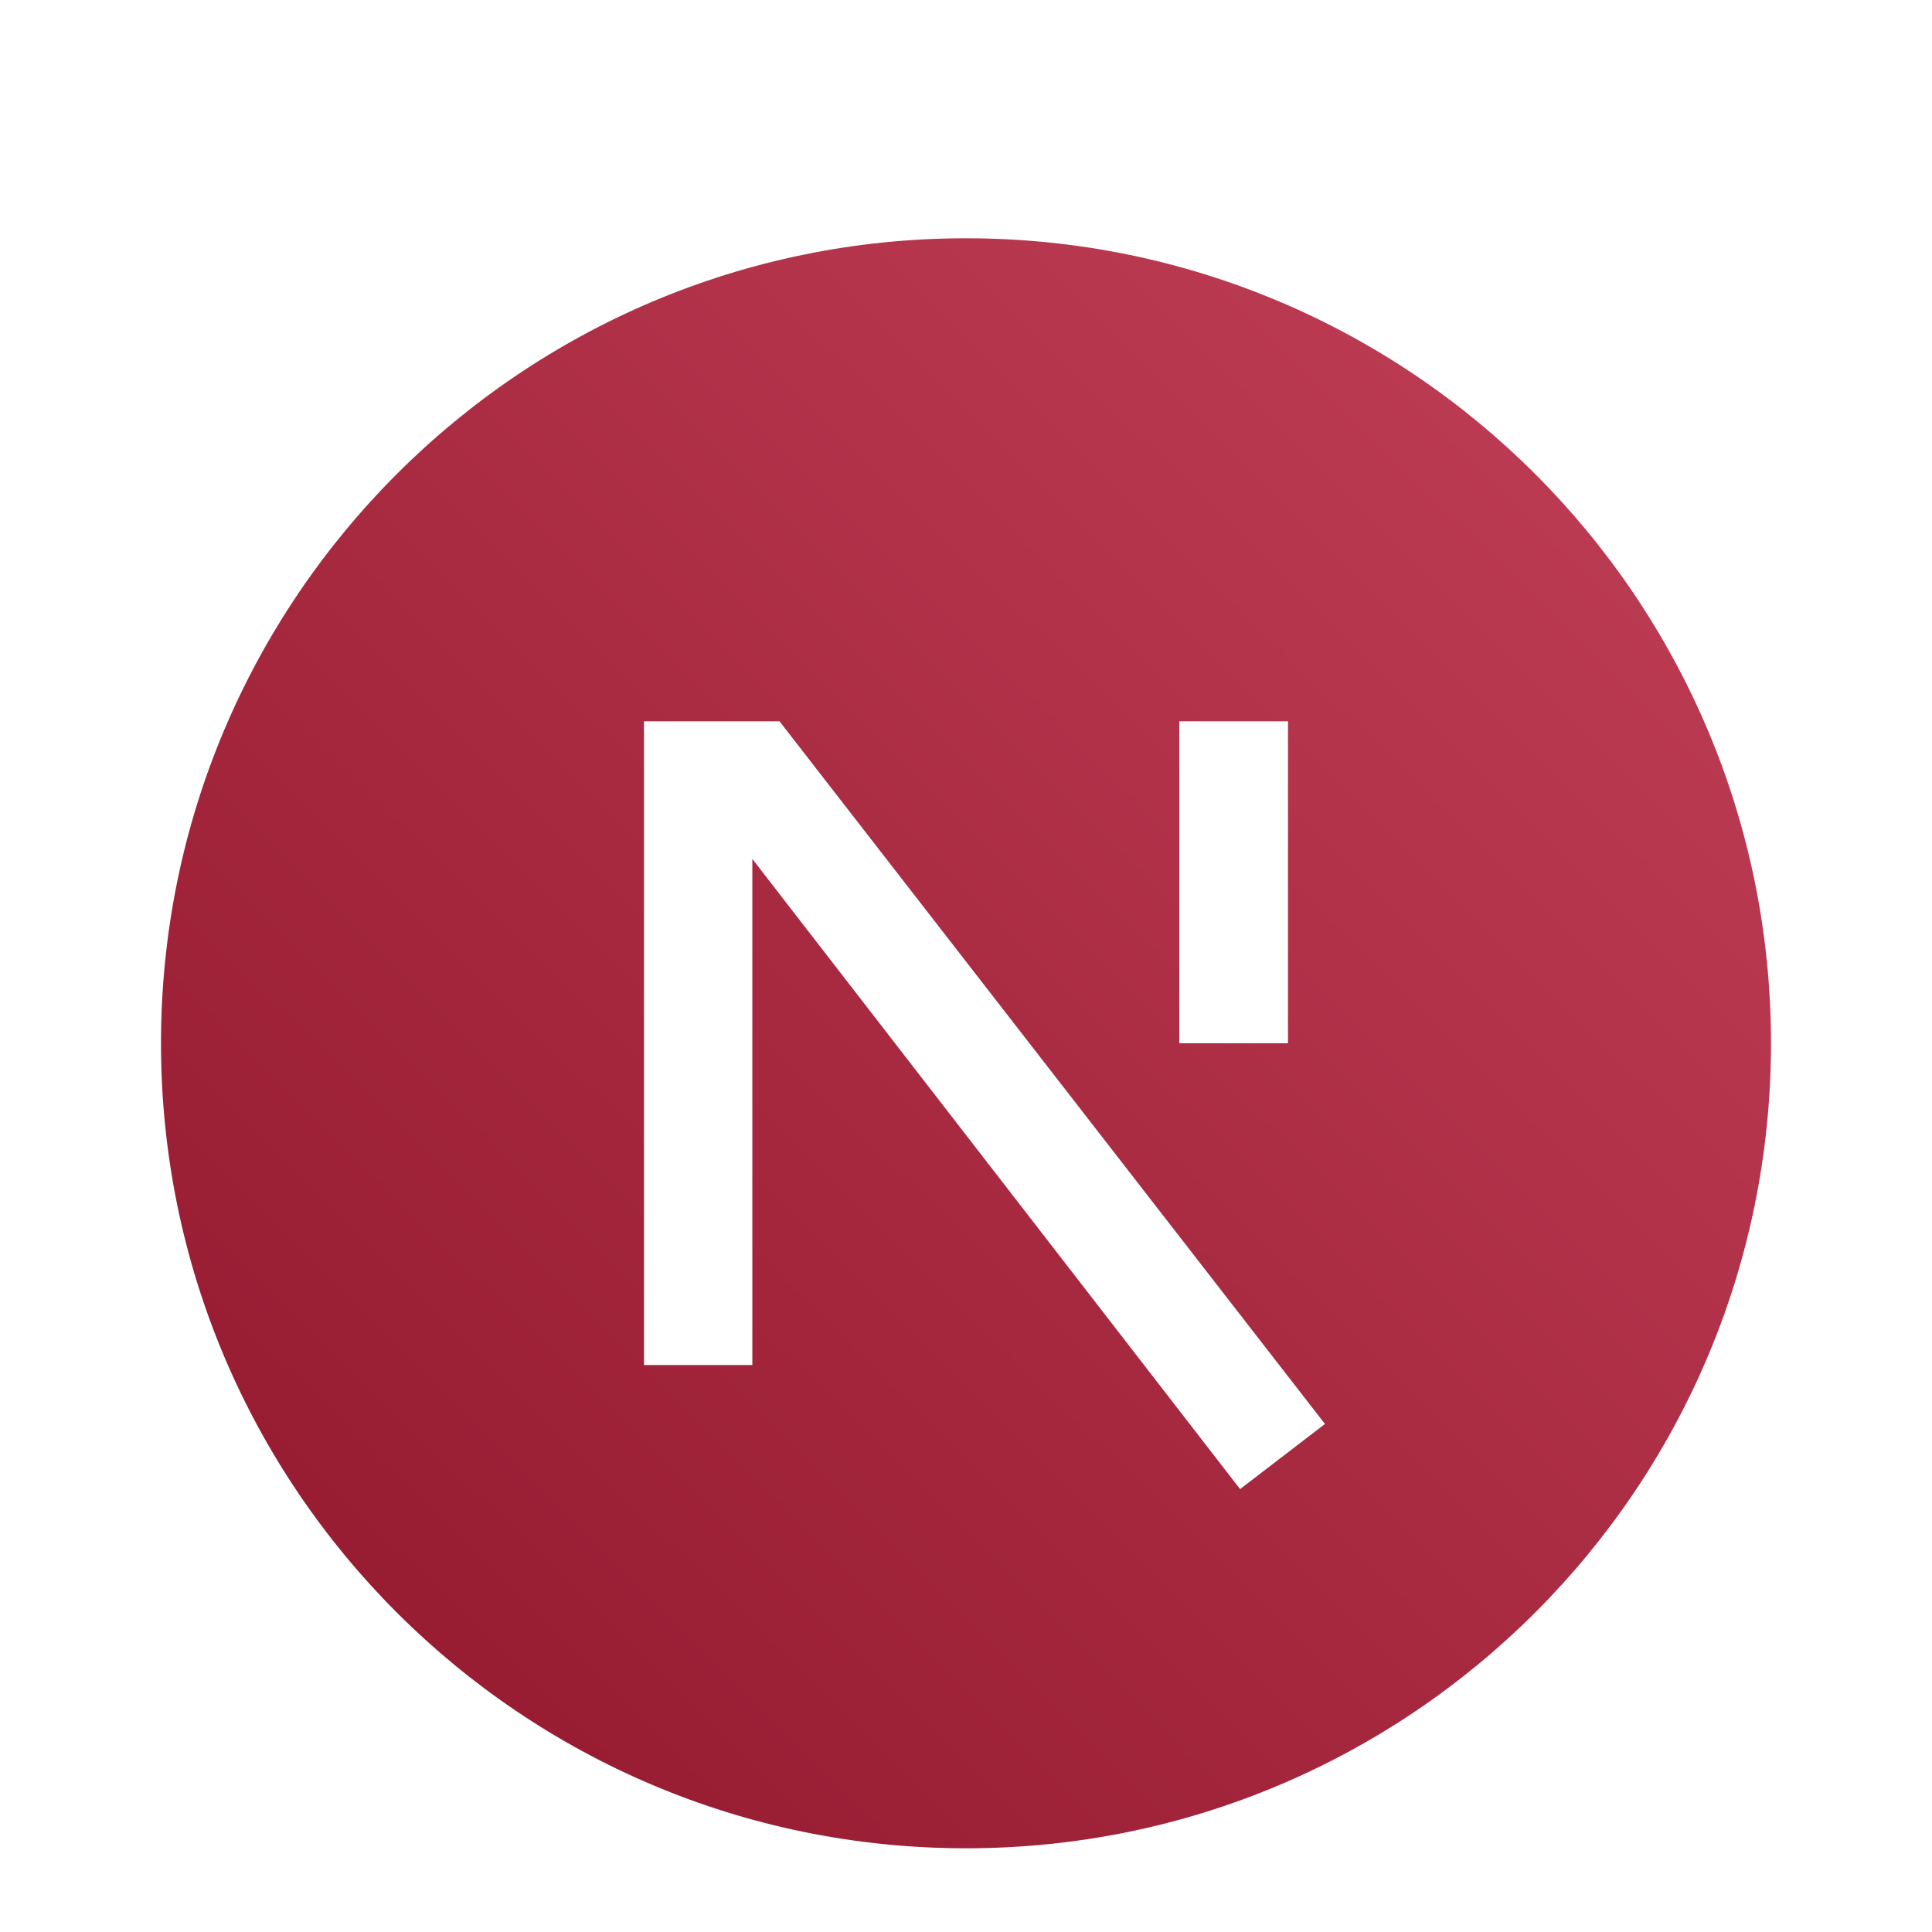 <svg width="100" height="100" viewBox="0 0 100 100" fill="none" xmlns="http://www.w3.org/2000/svg">
<g filter="url(#filter0_d_83_143)">
<path d="M50 91.667C26.987 91.667 8.333 73.013 8.333 50C8.333 26.988 26.987 8.333 50 8.333C73.012 8.333 91.666 26.988 91.666 50C91.666 73.013 73.012 91.667 50 91.667ZM66.666 33.333H61.041V50H66.666V33.333ZM38.941 40.458L64.187 73.075L68.579 69.704L40.346 33.333H33.333V66.654H38.941V40.458Z" fill="url(#paint0_linear_83_143)"/>
</g>
<defs>
<filter id="filter0_d_83_143" x="4.333" y="8.333" width="91.333" height="91.333" filterUnits="userSpaceOnUse" color-interpolation-filters="sRGB">
<feFlood flood-opacity="0" result="BackgroundImageFix"/>
<feColorMatrix in="SourceAlpha" type="matrix" values="0 0 0 0 0 0 0 0 0 0 0 0 0 0 0 0 0 0 127 0" result="hardAlpha"/>
<feOffset dy="4"/>
<feGaussianBlur stdDeviation="2"/>
<feComposite in2="hardAlpha" operator="out"/>
<feColorMatrix type="matrix" values="0 0 0 0 0 0 0 0 0 0 0 0 0 0 0 0 0 0 0.25 0"/>
<feBlend mode="normal" in2="BackgroundImageFix" result="effect1_dropShadow_83_143"/>
<feBlend mode="normal" in="SourceGraphic" in2="effect1_dropShadow_83_143" result="shape"/>
</filter>
<linearGradient id="paint0_linear_83_143" x1="85.714" y1="15.909" x2="15.909" y2="86.255" gradientUnits="userSpaceOnUse">
<stop stop-color="#BE3D55"/>
<stop offset="1" stop-color="#94192F"/>
</linearGradient>
</defs>
</svg>
